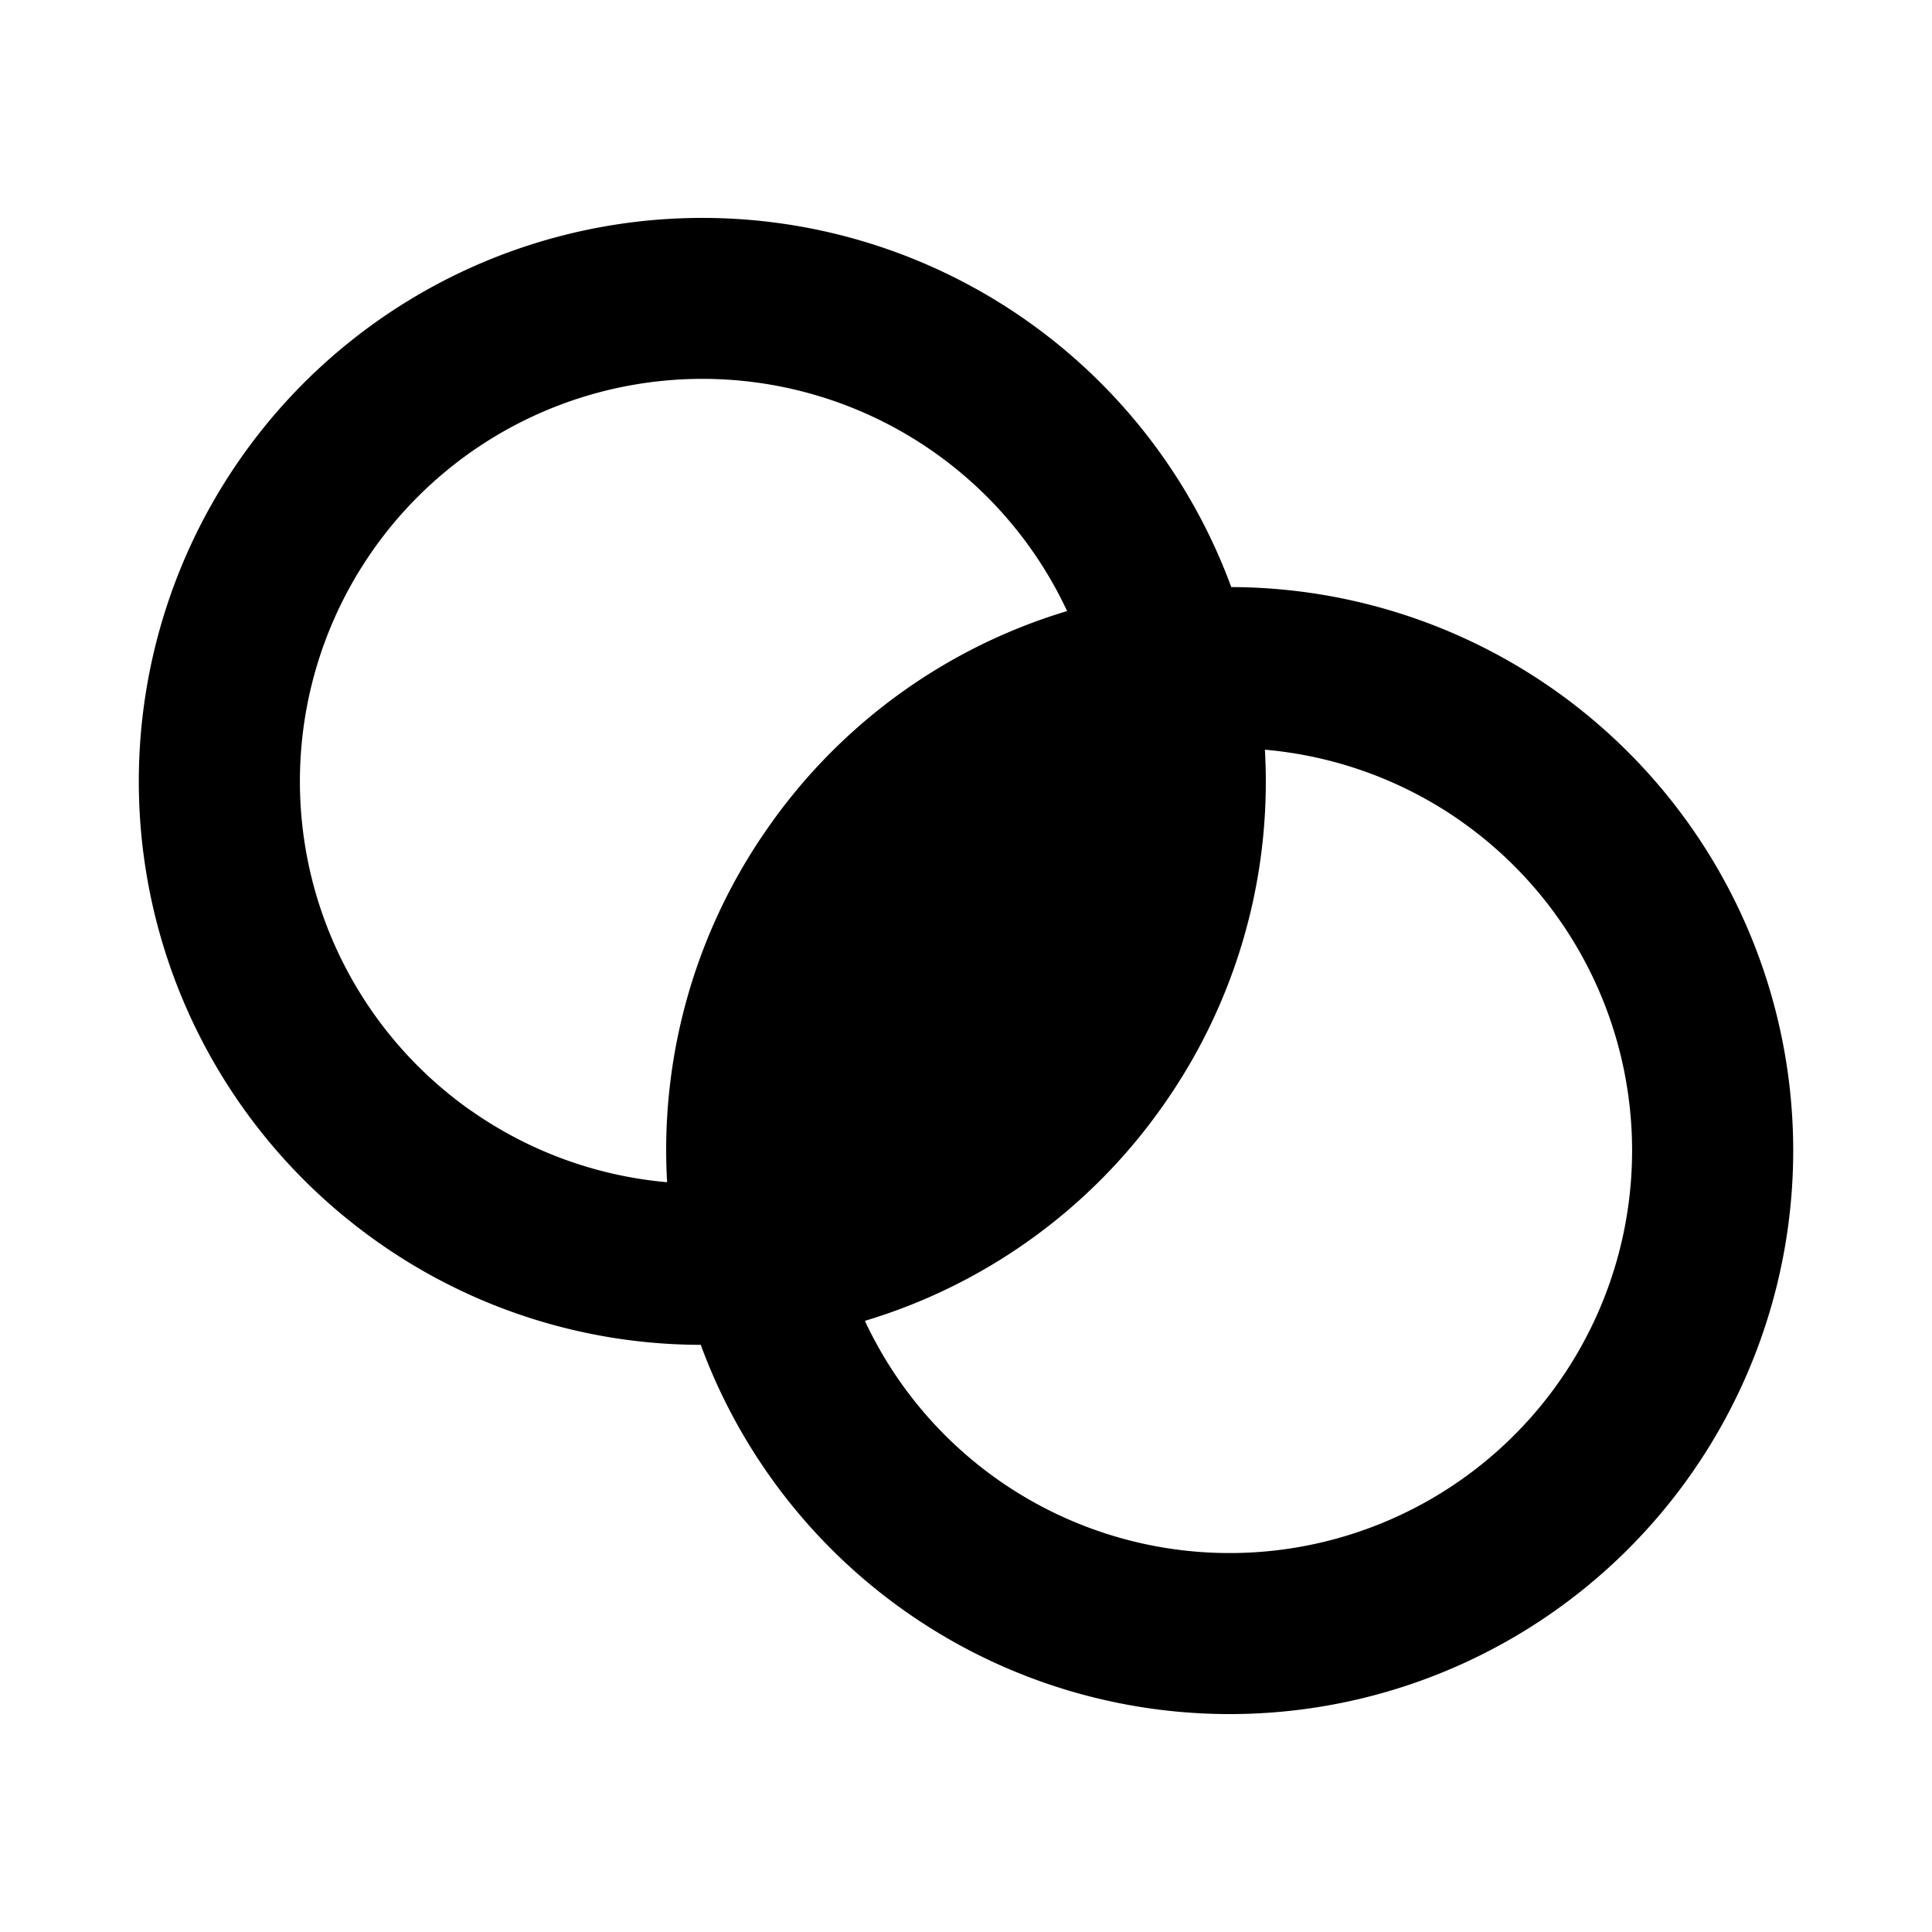 <svg xmlns="http://www.w3.org/2000/svg" xmlns:xlink="http://www.w3.org/1999/xlink" width="24" height="24" viewBox="0 0 24 24"><path fill="currentColor" fill-rule="evenodd" d="M4.708 15.44a6.97 6.97 0 0 0 3.997 1.266a7 7 0 1 0 6.59-9.413A7 7 0 1 0 4.708 15.44m1.148-1.64a5 5 0 0 0 2.431.886a6.97 6.97 0 0 1 1.256-4.408a6.97 6.97 0 0 1 3.713-2.687a5 5 0 1 0-7.4 6.21m12.289-3.603a5 5 0 0 0-2.432-.885a6.97 6.97 0 0 1-1.256 4.408a6.97 6.97 0 0 1-3.713 2.687a5 5 0 1 0 7.4-6.21" clip-rule="evenodd"/></svg>